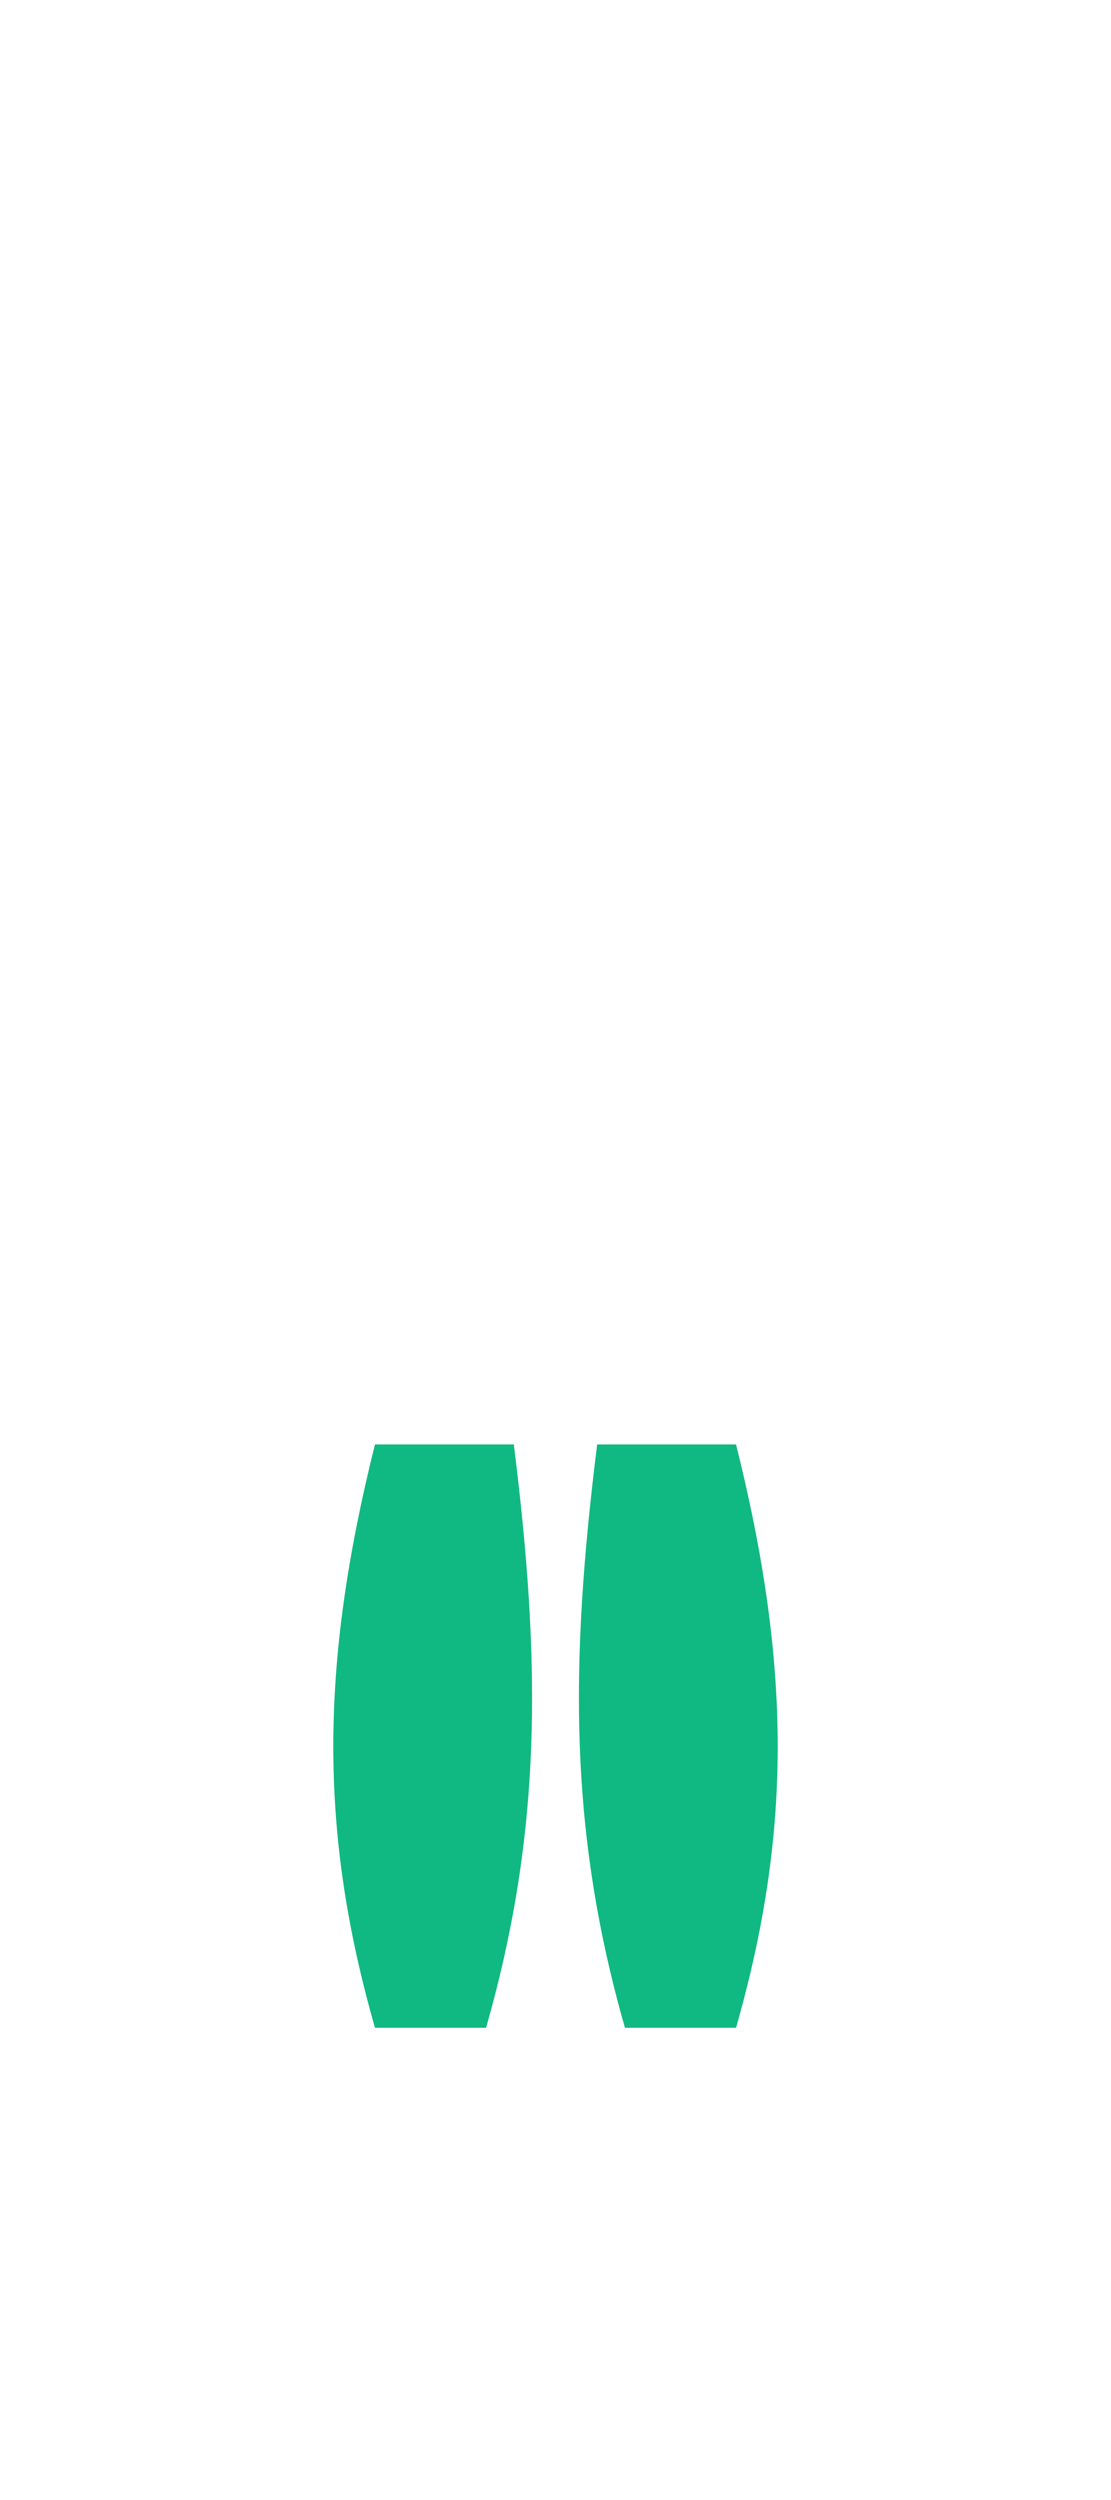 <svg xmlns="http://www.w3.org/2000/svg" viewBox="0 0 400 900" fill="none">
  <rect width="400" height="900" fill="none" />
  <g fill="#10b981">
    <path d="M135 520 C115 600 115 660 135 730 L175 730 C195 660 195 600 185 520 Z" />
    <path d="M265 520 C285 600 285 660 265 730 L225 730 C205 660 205 600 215 520 Z" />
  </g>
</svg>
